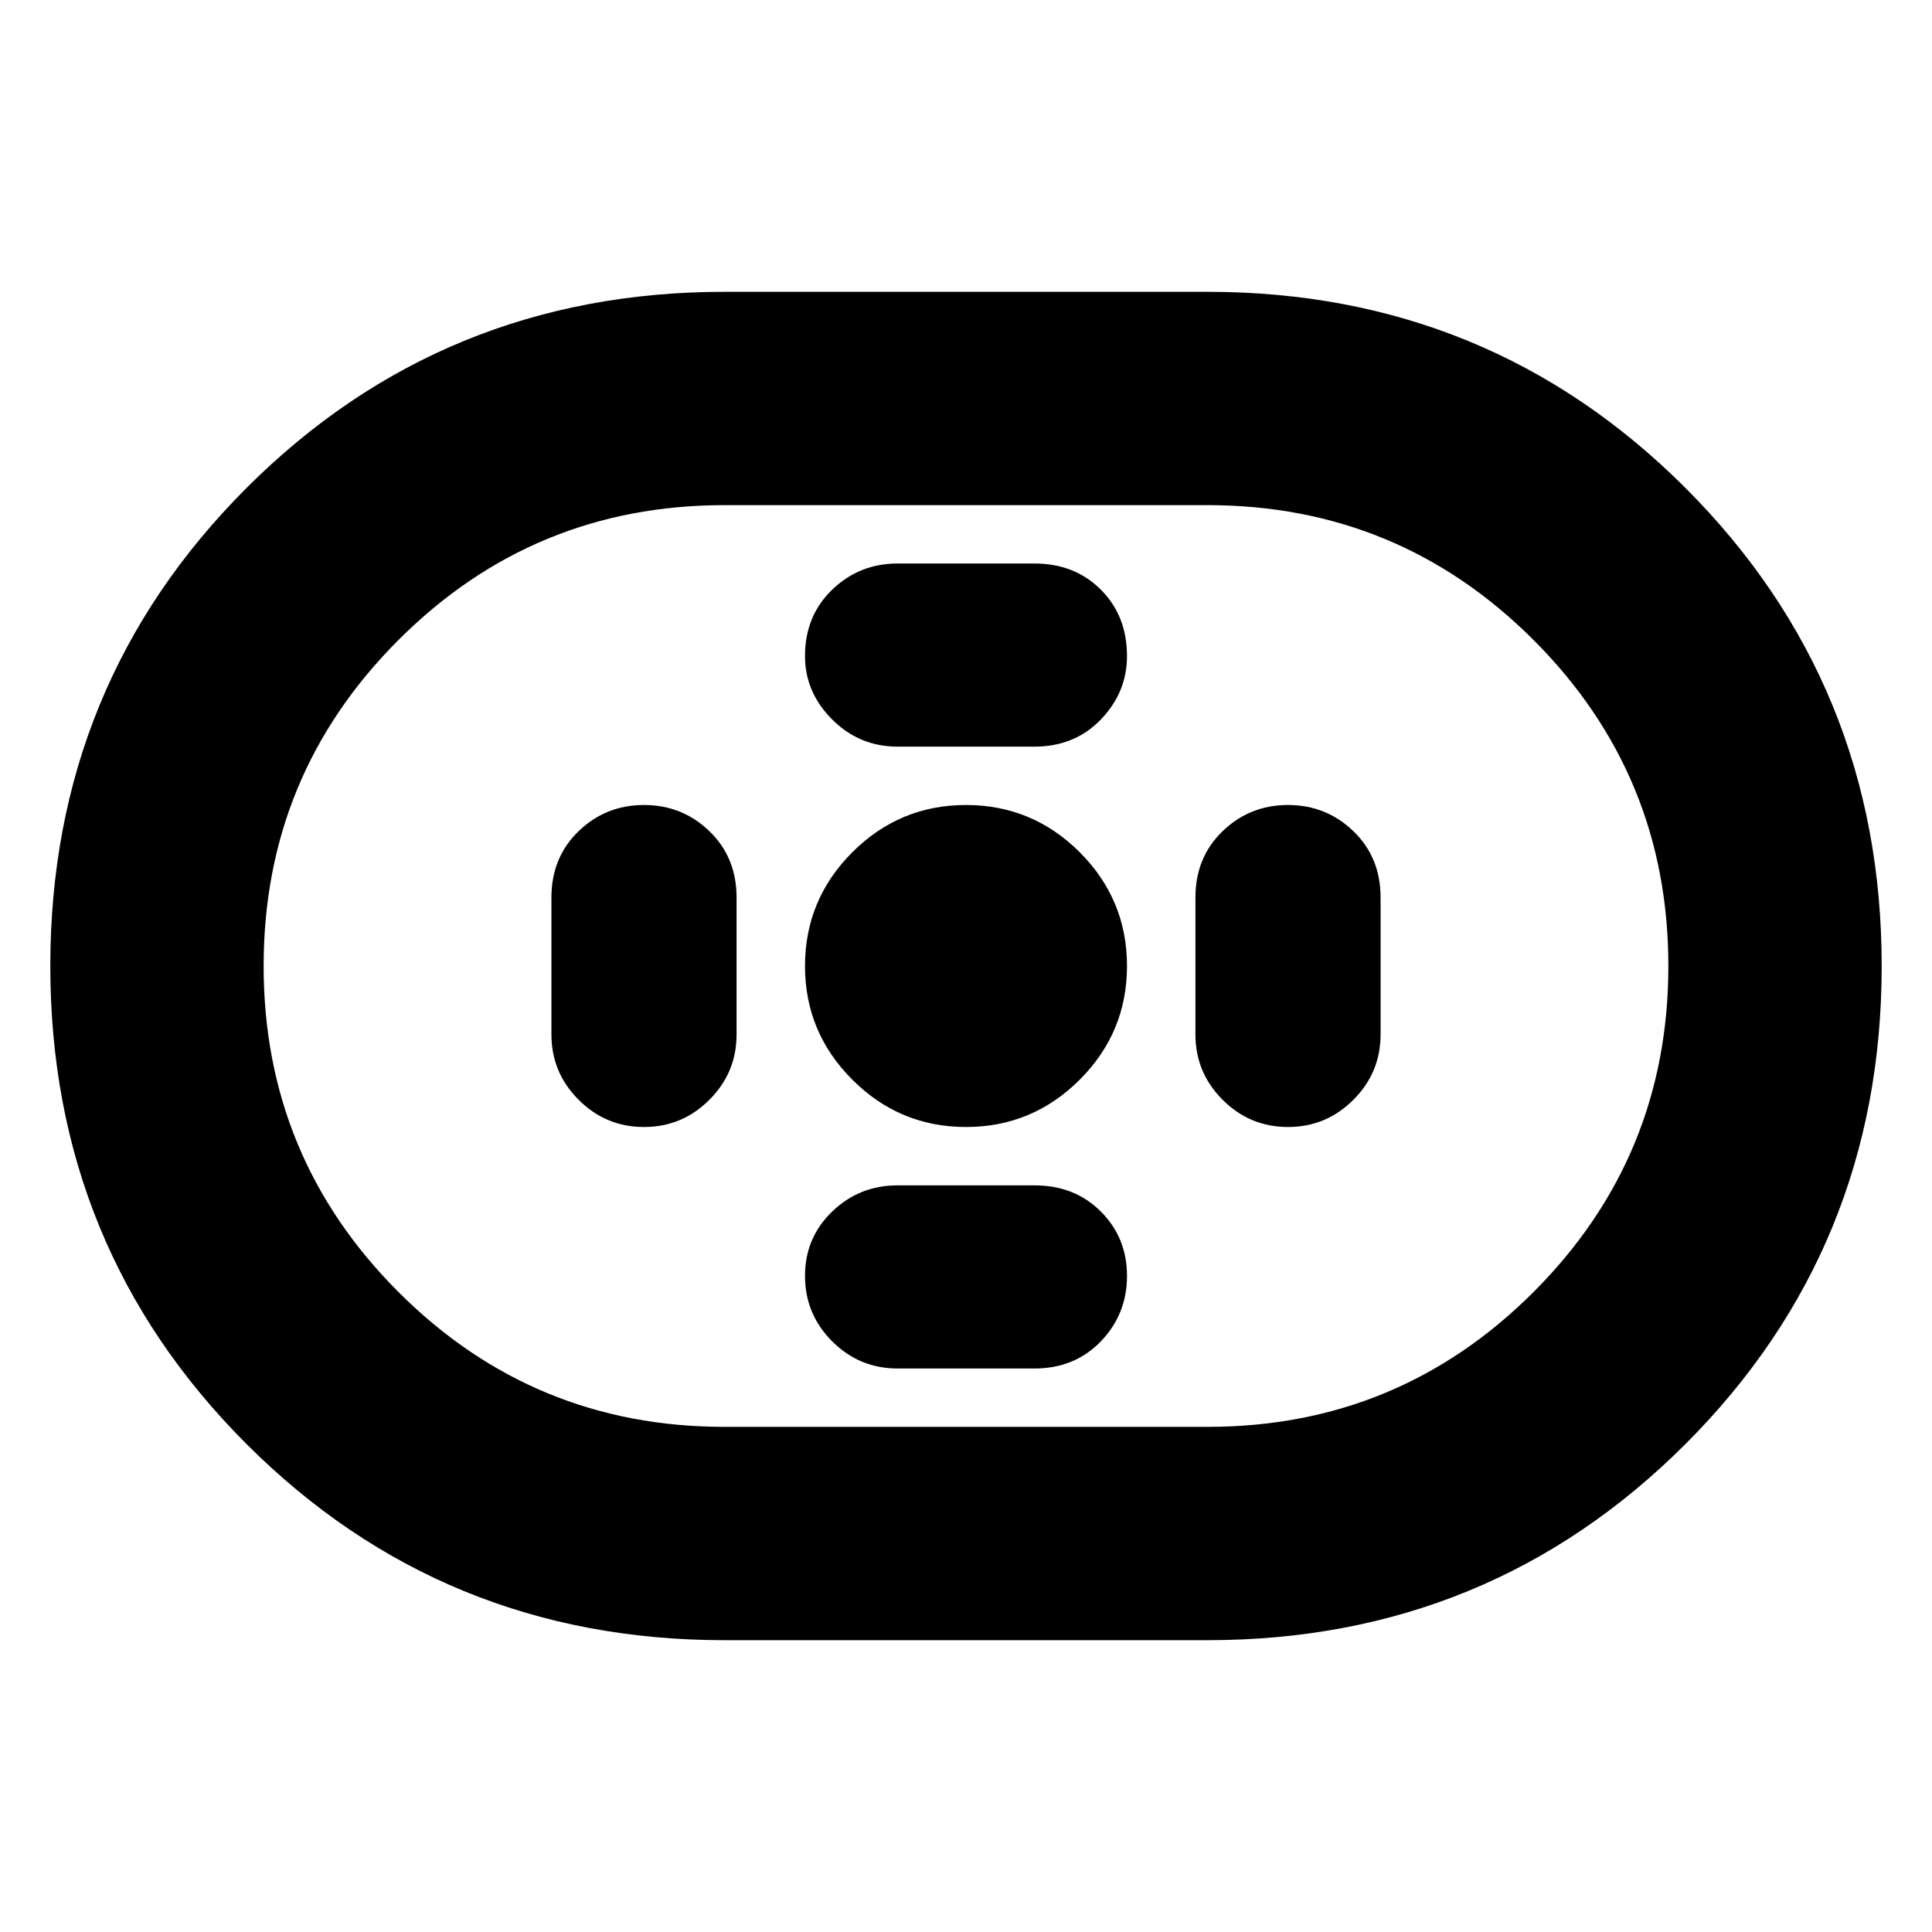 <svg xmlns="http://www.w3.org/2000/svg" height="24" width="24"><path d="M9 20.375q-3.5 0-5.938-2.437Q.625 15.5.625 12q0-3.5 2.437-5.938Q5.5 3.625 9 3.625h6q3.5 0 5.938 2.437Q23.375 8.5 23.375 12q0 3.5-2.437 5.938Q18.5 20.375 15 20.375Zm0-2.65h6q2.375 0 4.05-1.675 1.675-1.675 1.675-4.05T19.05 7.95Q17.375 6.275 15 6.275H9q-2.375 0-4.05 1.675Q3.275 9.625 3.275 12t1.675 4.05Q6.625 17.725 9 17.725ZM12 14q.825 0 1.413-.588Q14 12.825 14 12t-.587-1.413Q12.825 10 12 10q-.825 0-1.412.587Q10 11.175 10 12q0 .825.588 1.412Q11.175 14 12 14Zm-.85-4.725h1.7q.5 0 .825-.337Q14 8.6 14 8.15q0-.5-.325-.825Q13.35 7 12.85 7h-1.7q-.475 0-.812.325Q10 7.65 10 8.15q0 .45.338.788.337.337.812.337Zm0 7.725h1.7q.5 0 .825-.337.325-.338.325-.813 0-.475-.325-.8-.325-.325-.825-.325h-1.7q-.475 0-.812.325-.338.325-.338.8 0 .475.338.813.337.337.812.337ZM16 14q.475 0 .812-.338.338-.337.338-.812v-1.7q0-.5-.338-.825Q16.475 10 16 10q-.475 0-.812.325-.338.325-.338.825v1.7q0 .475.338.812.337.338.812.338Zm-8 0q.475 0 .812-.338.338-.337.338-.812v-1.7q0-.5-.338-.825Q8.475 10 8 10q-.475 0-.812.325-.338.325-.338.825v1.7q0 .475.338.812Q7.525 14 8 14Zm4-2Z"/></svg>